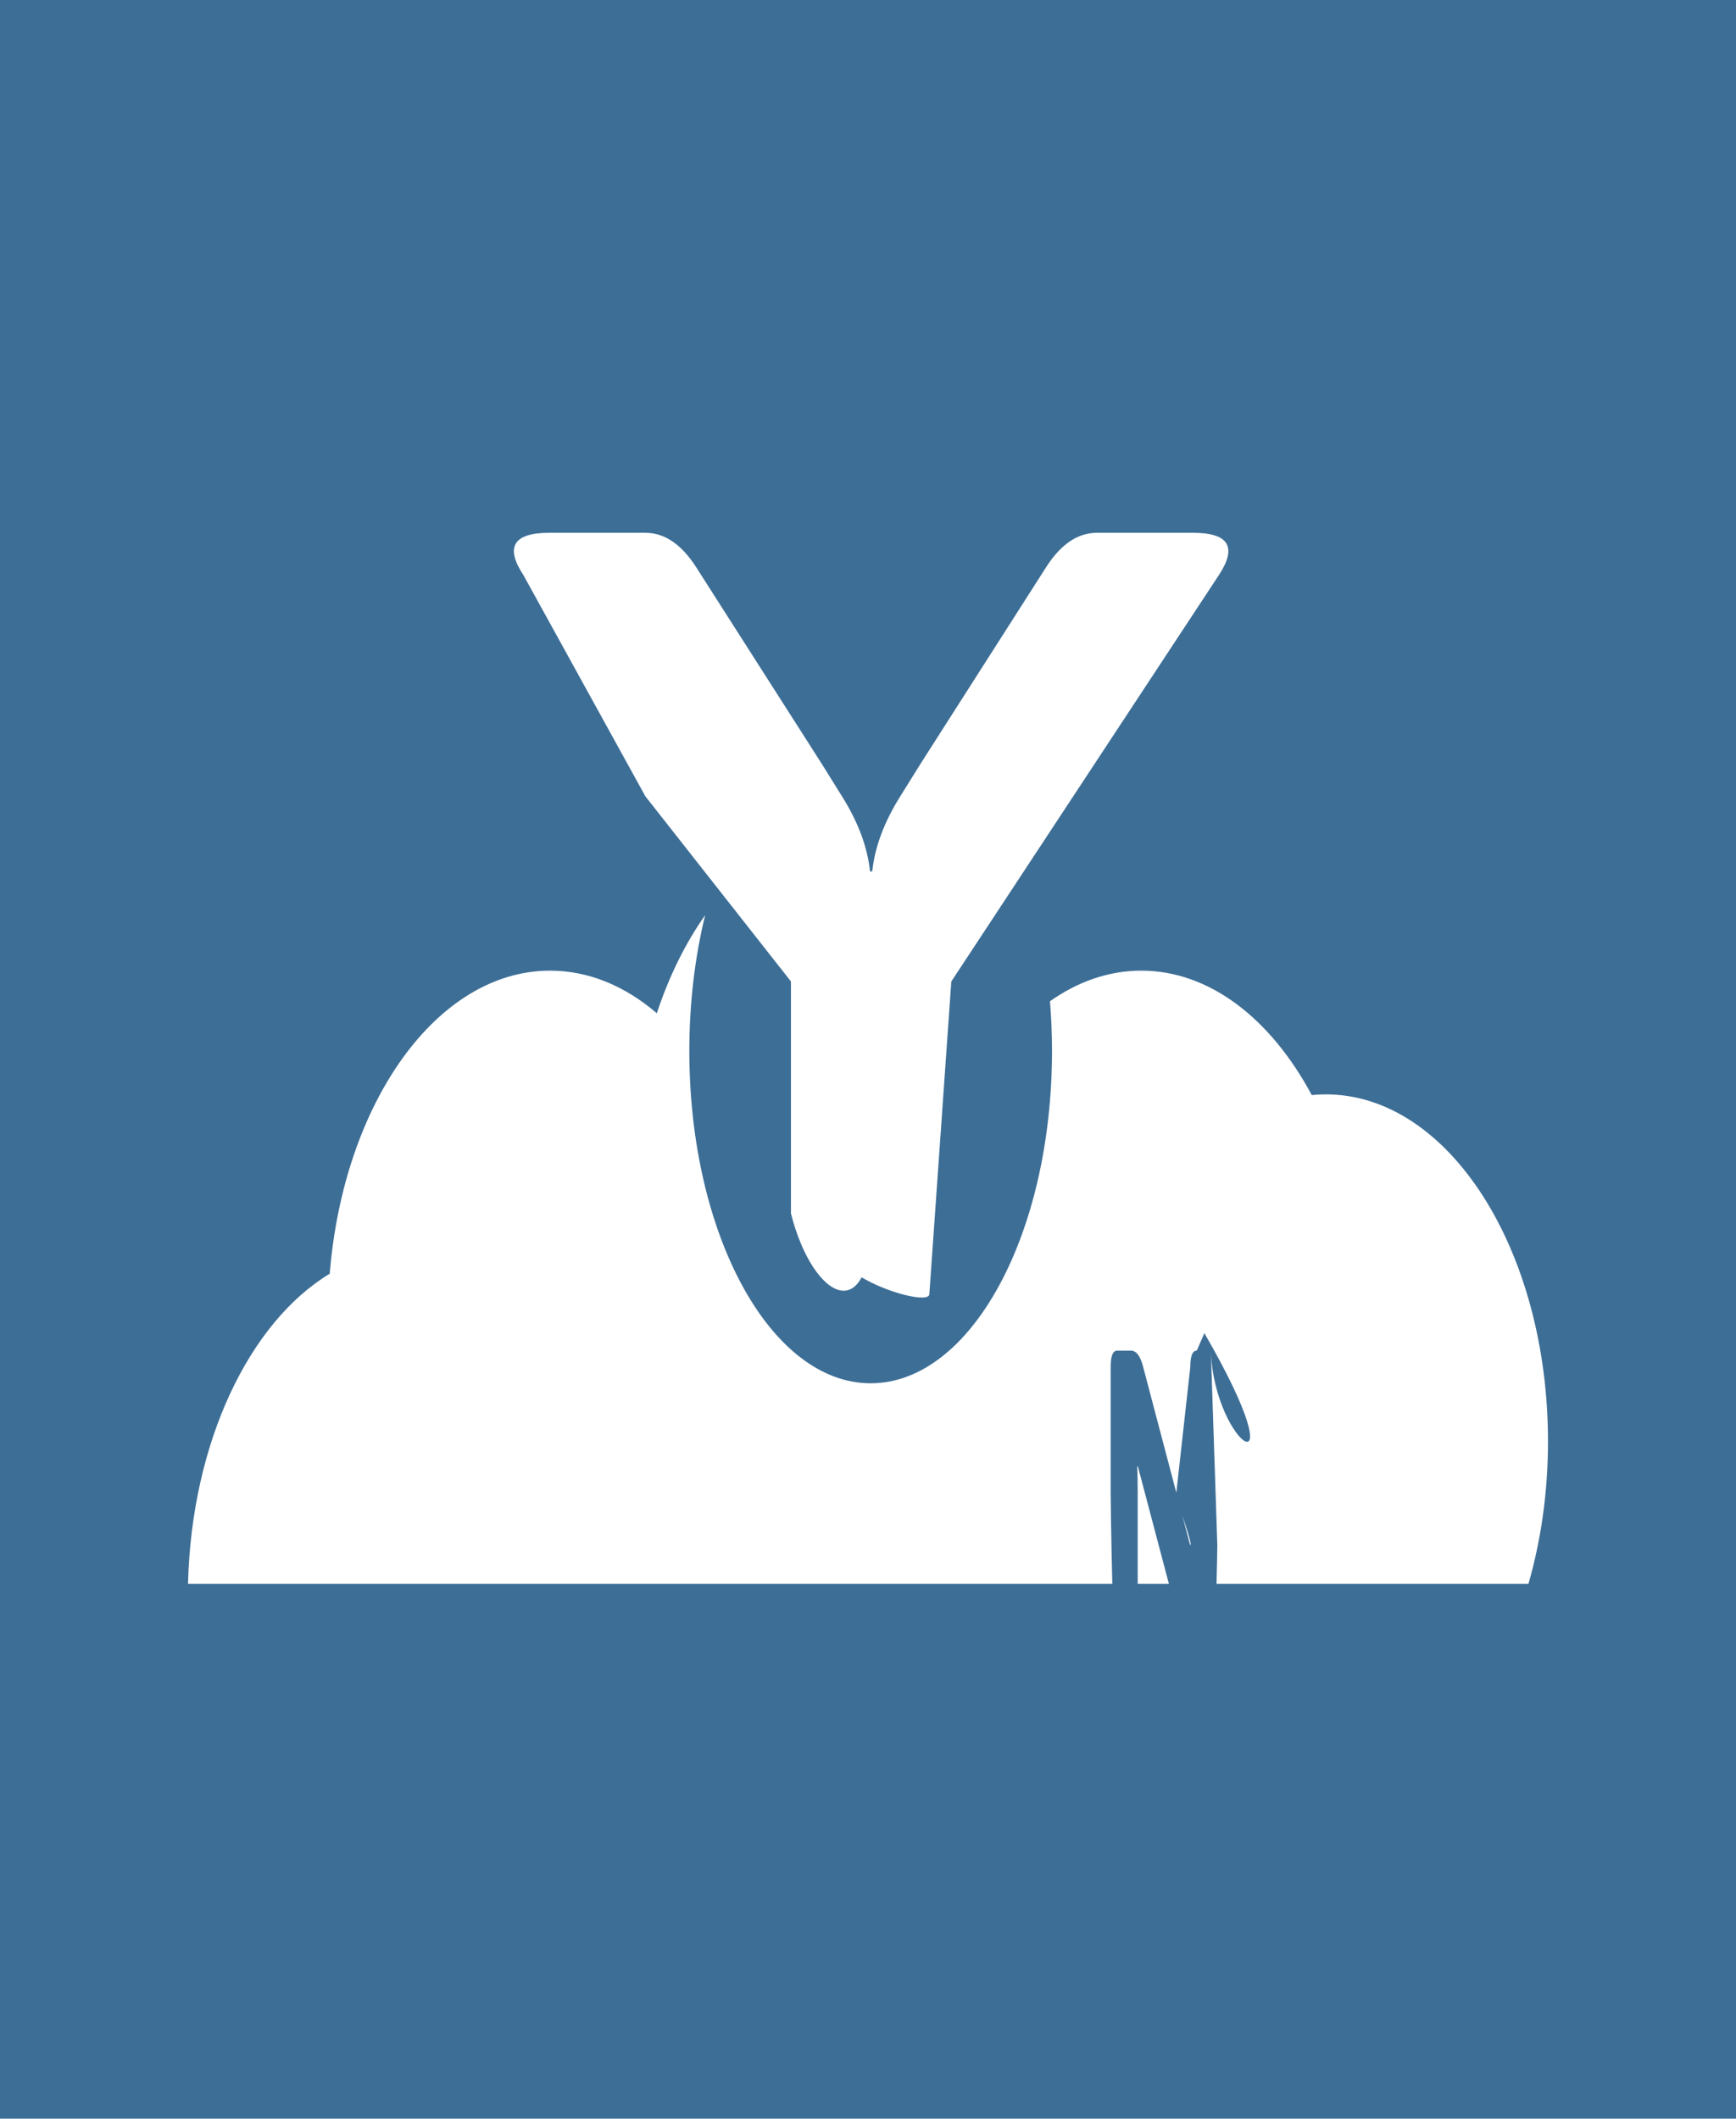 <svg width="277" height="338" viewBox="0 0 277 338" fill="none" xmlns="http://www.w3.org/2000/svg">
<rect width="277" height="338" fill="#3D6E96"/>
<path d="M83.53 91.772C80.55 87.257 81.923 85 87.648 85H102.984C106.022 85 108.709 86.811 111.046 90.433L129.711 119.647C130.237 120.435 131.785 122.902 134.356 127.049C136.926 131.144 138.416 135.133 138.825 139.018H139.175C139.584 135.133 141.074 131.144 143.644 127.049C146.215 122.902 147.763 120.435 148.289 119.647L166.954 90.433C169.291 86.811 171.978 85 175.016 85H190.352C196.077 85 197.45 87.257 194.47 91.772L151.794 156.578L148.289 206.449C148.289 209.336 121.737 200.26 139.175 193.587C139.175 212.383 129.711 207.475 126.206 193.587V156.578L102.984 127.049L83.53 91.772Z" fill="white"/>
<path fill-rule="evenodd" clip-rule="evenodd" d="M167.859 167.68C167.859 196.952 154.905 220.68 138.926 220.68C122.946 220.68 109.992 196.952 109.992 167.68C109.992 159.956 110.895 152.618 112.516 146C109.384 150.432 106.761 155.727 104.802 161.644C99.748 157.313 93.946 154.851 87.775 154.851C69.719 154.851 54.816 175.935 52.612 203.198C39.77 210.971 30.551 230.092 30 252.68H177.484C177.308 245.995 177.22 239.015 177.22 238.134V218.085C177.22 216.341 177.565 215.47 178.254 215.47H180.441C181.288 215.47 181.928 216.283 182.361 217.91L187.697 238.134L189.926 218.085C189.926 216.341 190.27 215.47 190.96 215.47L192.172 212.68C207.673 239.494 193.722 230.968 193.205 215.47L194.238 246.467C194.238 247.083 194.196 249.636 194.11 252.68H243.88C245.884 245.743 247 238.045 247 229.939C247 199.37 231.131 174.588 211.556 174.588C210.799 174.588 210.048 174.625 209.304 174.698C202.802 162.566 193.033 154.851 182.11 154.851C176.915 154.851 171.981 156.596 167.536 159.732C167.749 162.325 167.859 164.979 167.859 167.68ZM186.512 252.68L181.564 233.949H181.46C181.509 235.344 181.534 236.739 181.534 238.134V252.68H186.512ZM188.659 241.778L189.896 246.467H189.999C189.976 245.789 189.432 244.133 188.878 242.448C188.805 242.224 188.731 242 188.659 241.778Z" fill="white"/>
</svg>
